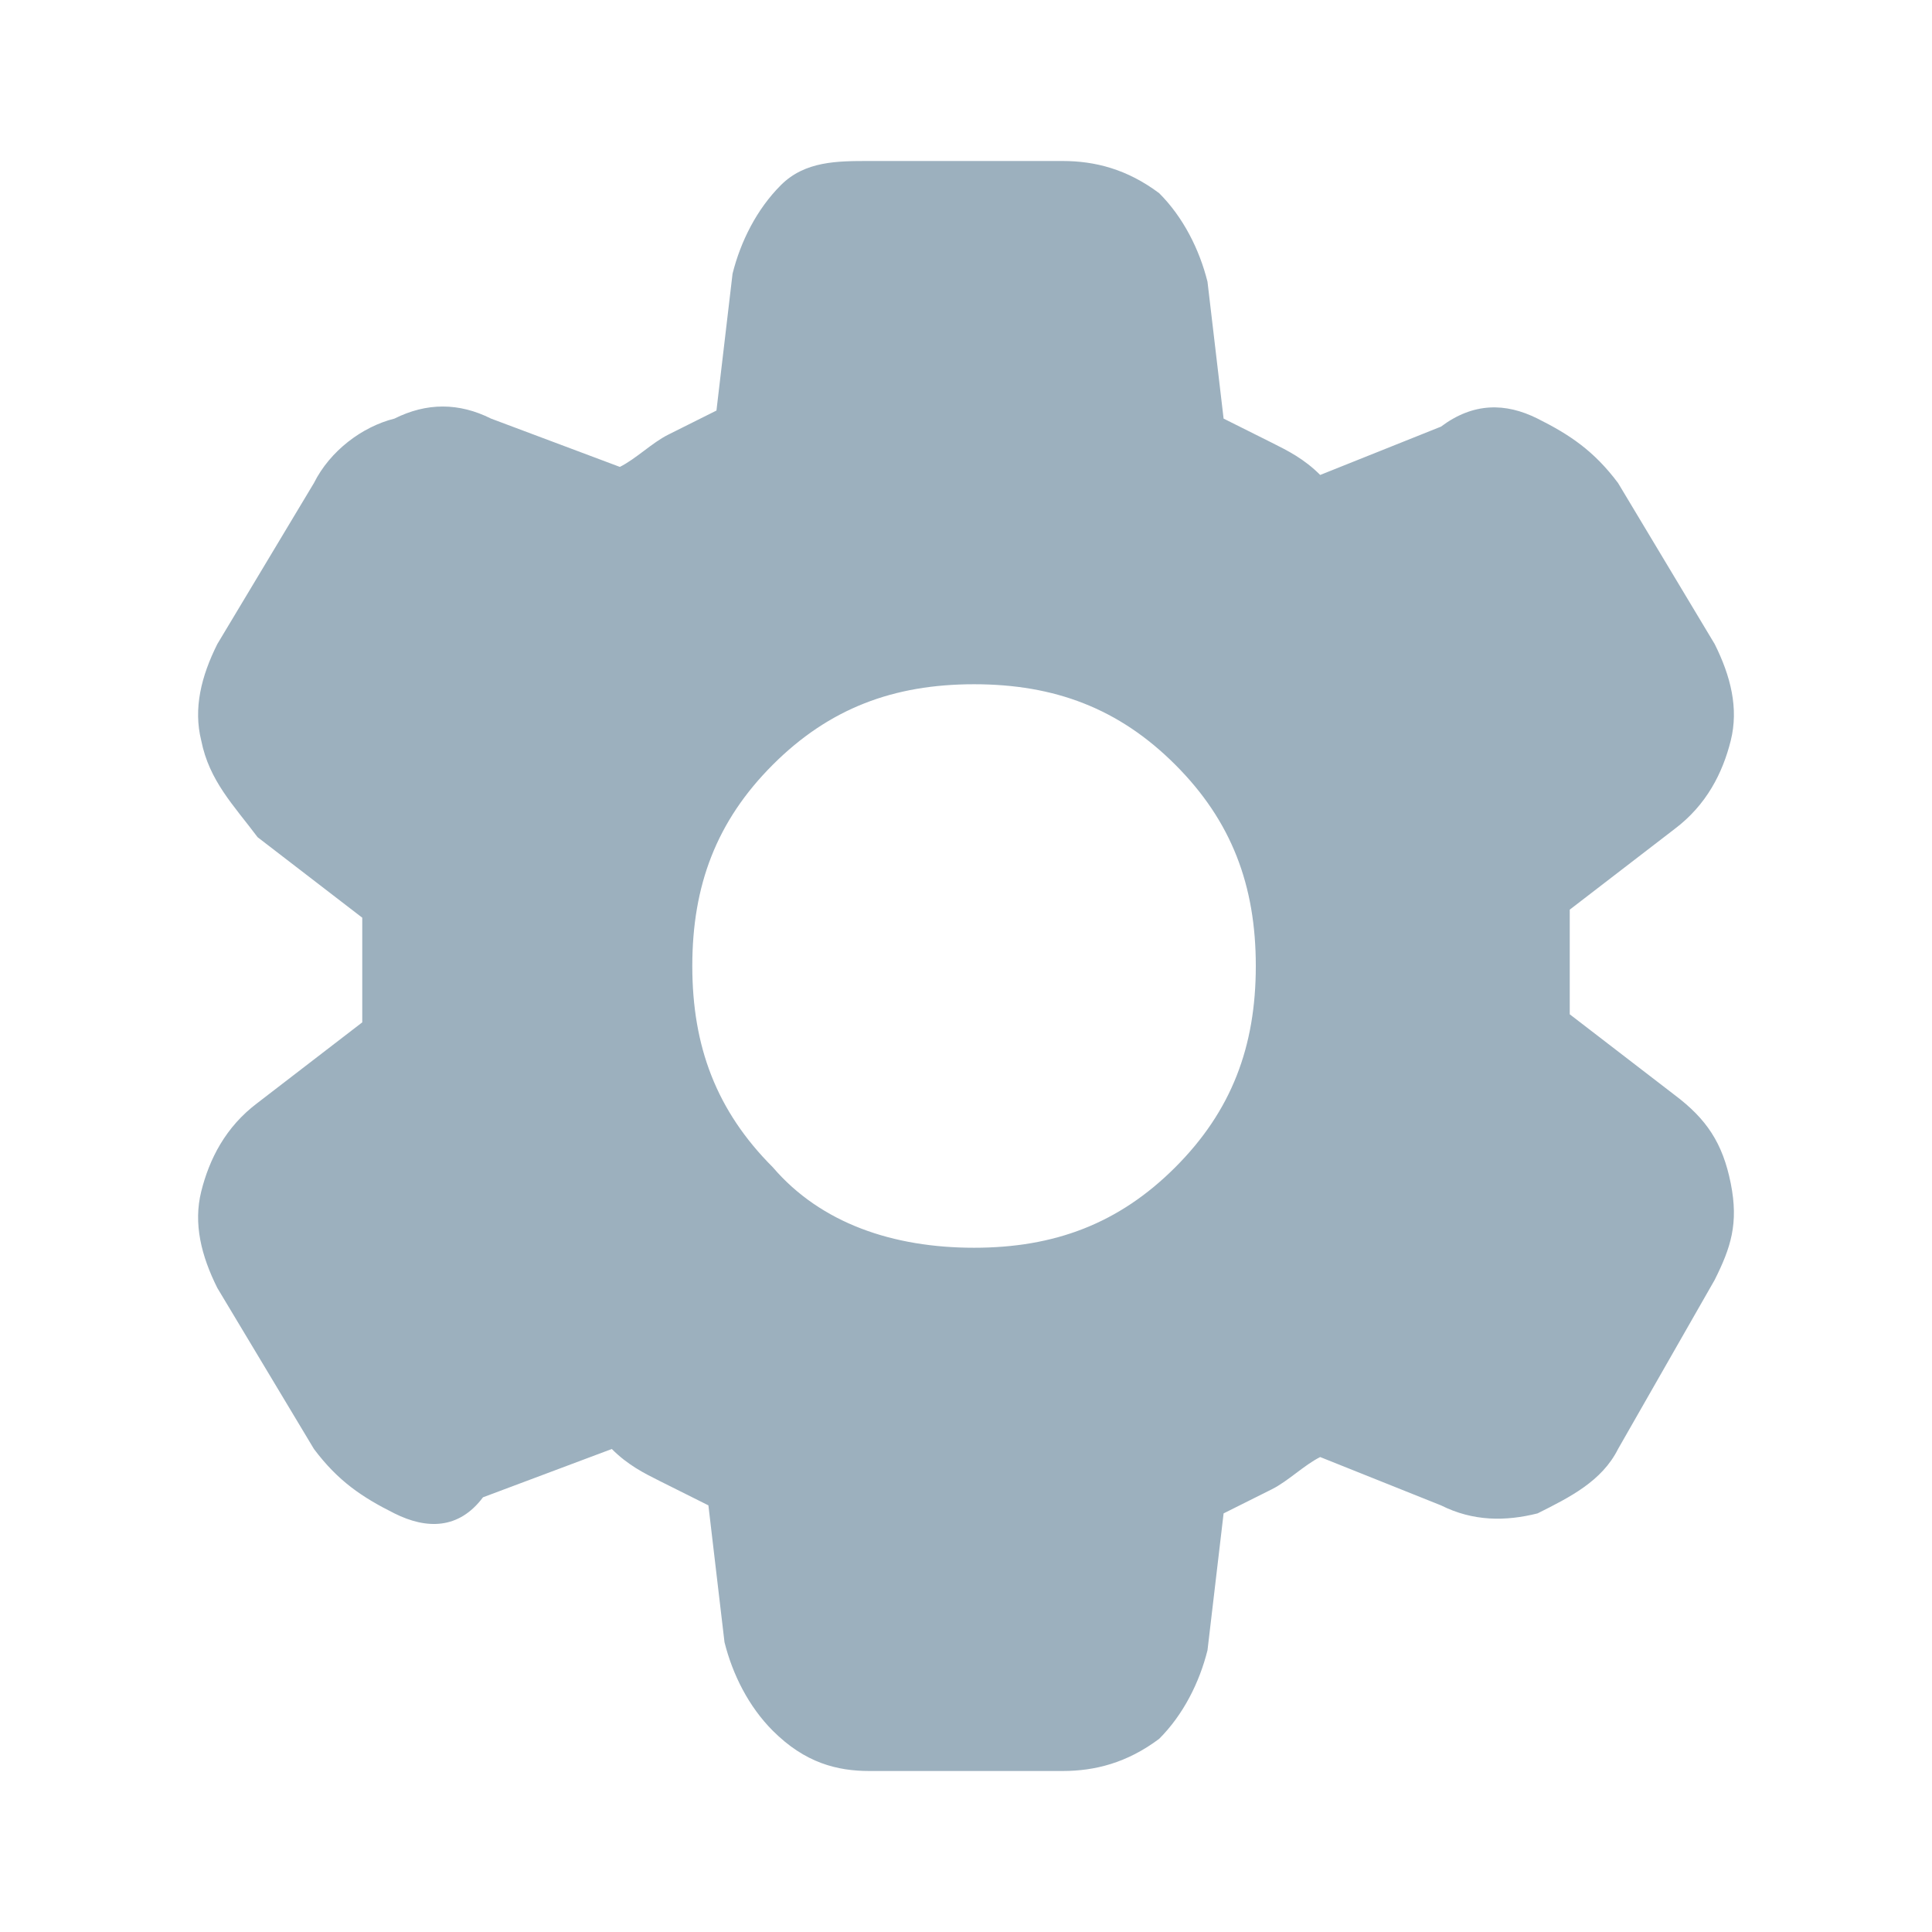 <?xml version="1.0" encoding="utf-8"?>
<!-- Generator: Adobe Illustrator 28.3.0, SVG Export Plug-In . SVG Version: 6.00 Build 0)  -->
<svg version="1.1" id="레이어_1" xmlns="http://www.w3.org/2000/svg" xmlns:xlink="http://www.w3.org/1999/xlink" x="0px"
	 y="0px" viewBox="0 0 24 24" style="enable-background:new 0 0 24 24;" xml:space="preserve">
<style type="text/css">
	.st0{fill:#9CB0BE;}
</style>
<path class="st0" d="M10.8,22c-0.4,0-0.8-0.1-1.2-0.5c-0.3-0.3-0.5-0.7-0.6-1.1l-0.2-1.7c-0.2-0.1-0.4-0.2-0.6-0.3s-0.4-0.2-0.6-0.4
	l-1.6,0.6C5.7,19,5.3,19,4.9,18.8c-0.4-0.2-0.7-0.4-1-0.8L2.7,16c-0.2-0.4-0.3-0.8-0.2-1.2c0.1-0.4,0.3-0.8,0.7-1.1l1.3-1
	c0-0.1,0-0.2,0-0.3v-0.7c0-0.1,0-0.2,0-0.3l-1.3-1C2.9,10,2.6,9.7,2.5,9.2C2.4,8.8,2.5,8.4,2.7,8l1.2-2c0.2-0.4,0.6-0.7,1-0.8
	C5.3,5,5.7,5,6.1,5.2l1.6,0.6c0.2-0.1,0.4-0.3,0.6-0.4c0.2-0.1,0.4-0.2,0.6-0.3l0.2-1.7c0.1-0.4,0.3-0.8,0.6-1.1S10.4,2,10.8,2h2.4
	c0.4,0,0.8,0.1,1.2,0.4c0.3,0.3,0.5,0.7,0.6,1.1l0.2,1.7c0.2,0.1,0.4,0.2,0.6,0.3c0.2,0.1,0.4,0.2,0.6,0.4l1.5-0.6
	C18.3,5,18.7,5,19.1,5.2c0.4,0.2,0.7,0.4,1,0.8l1.2,2c0.2,0.4,0.3,0.8,0.2,1.2c-0.1,0.4-0.3,0.8-0.7,1.1l-1.3,1c0,0.1,0,0.2,0,0.3
	v0.7c0,0.1,0,0.2,0,0.3l1.3,1c0.4,0.3,0.6,0.6,0.7,1.1s0,0.8-0.2,1.2L20.1,18c-0.2,0.4-0.6,0.6-1,0.8c-0.4,0.1-0.8,0.1-1.2-0.1
	l-1.5-0.6c-0.2,0.1-0.4,0.3-0.6,0.4s-0.4,0.2-0.6,0.3l-0.2,1.7c-0.1,0.4-0.3,0.8-0.6,1.1C14,21.9,13.6,22,13.2,22H10.8z M12.1,15.5
	c1,0,1.8-0.3,2.5-1c0.7-0.7,1-1.5,1-2.5s-0.3-1.8-1-2.5c-0.7-0.7-1.5-1-2.5-1c-1,0-1.8,0.3-2.5,1c-0.7,0.7-1,1.5-1,2.5
	s0.3,1.8,1,2.5C10.2,15.2,11.1,15.5,12.1,15.5z"/>
</svg>
